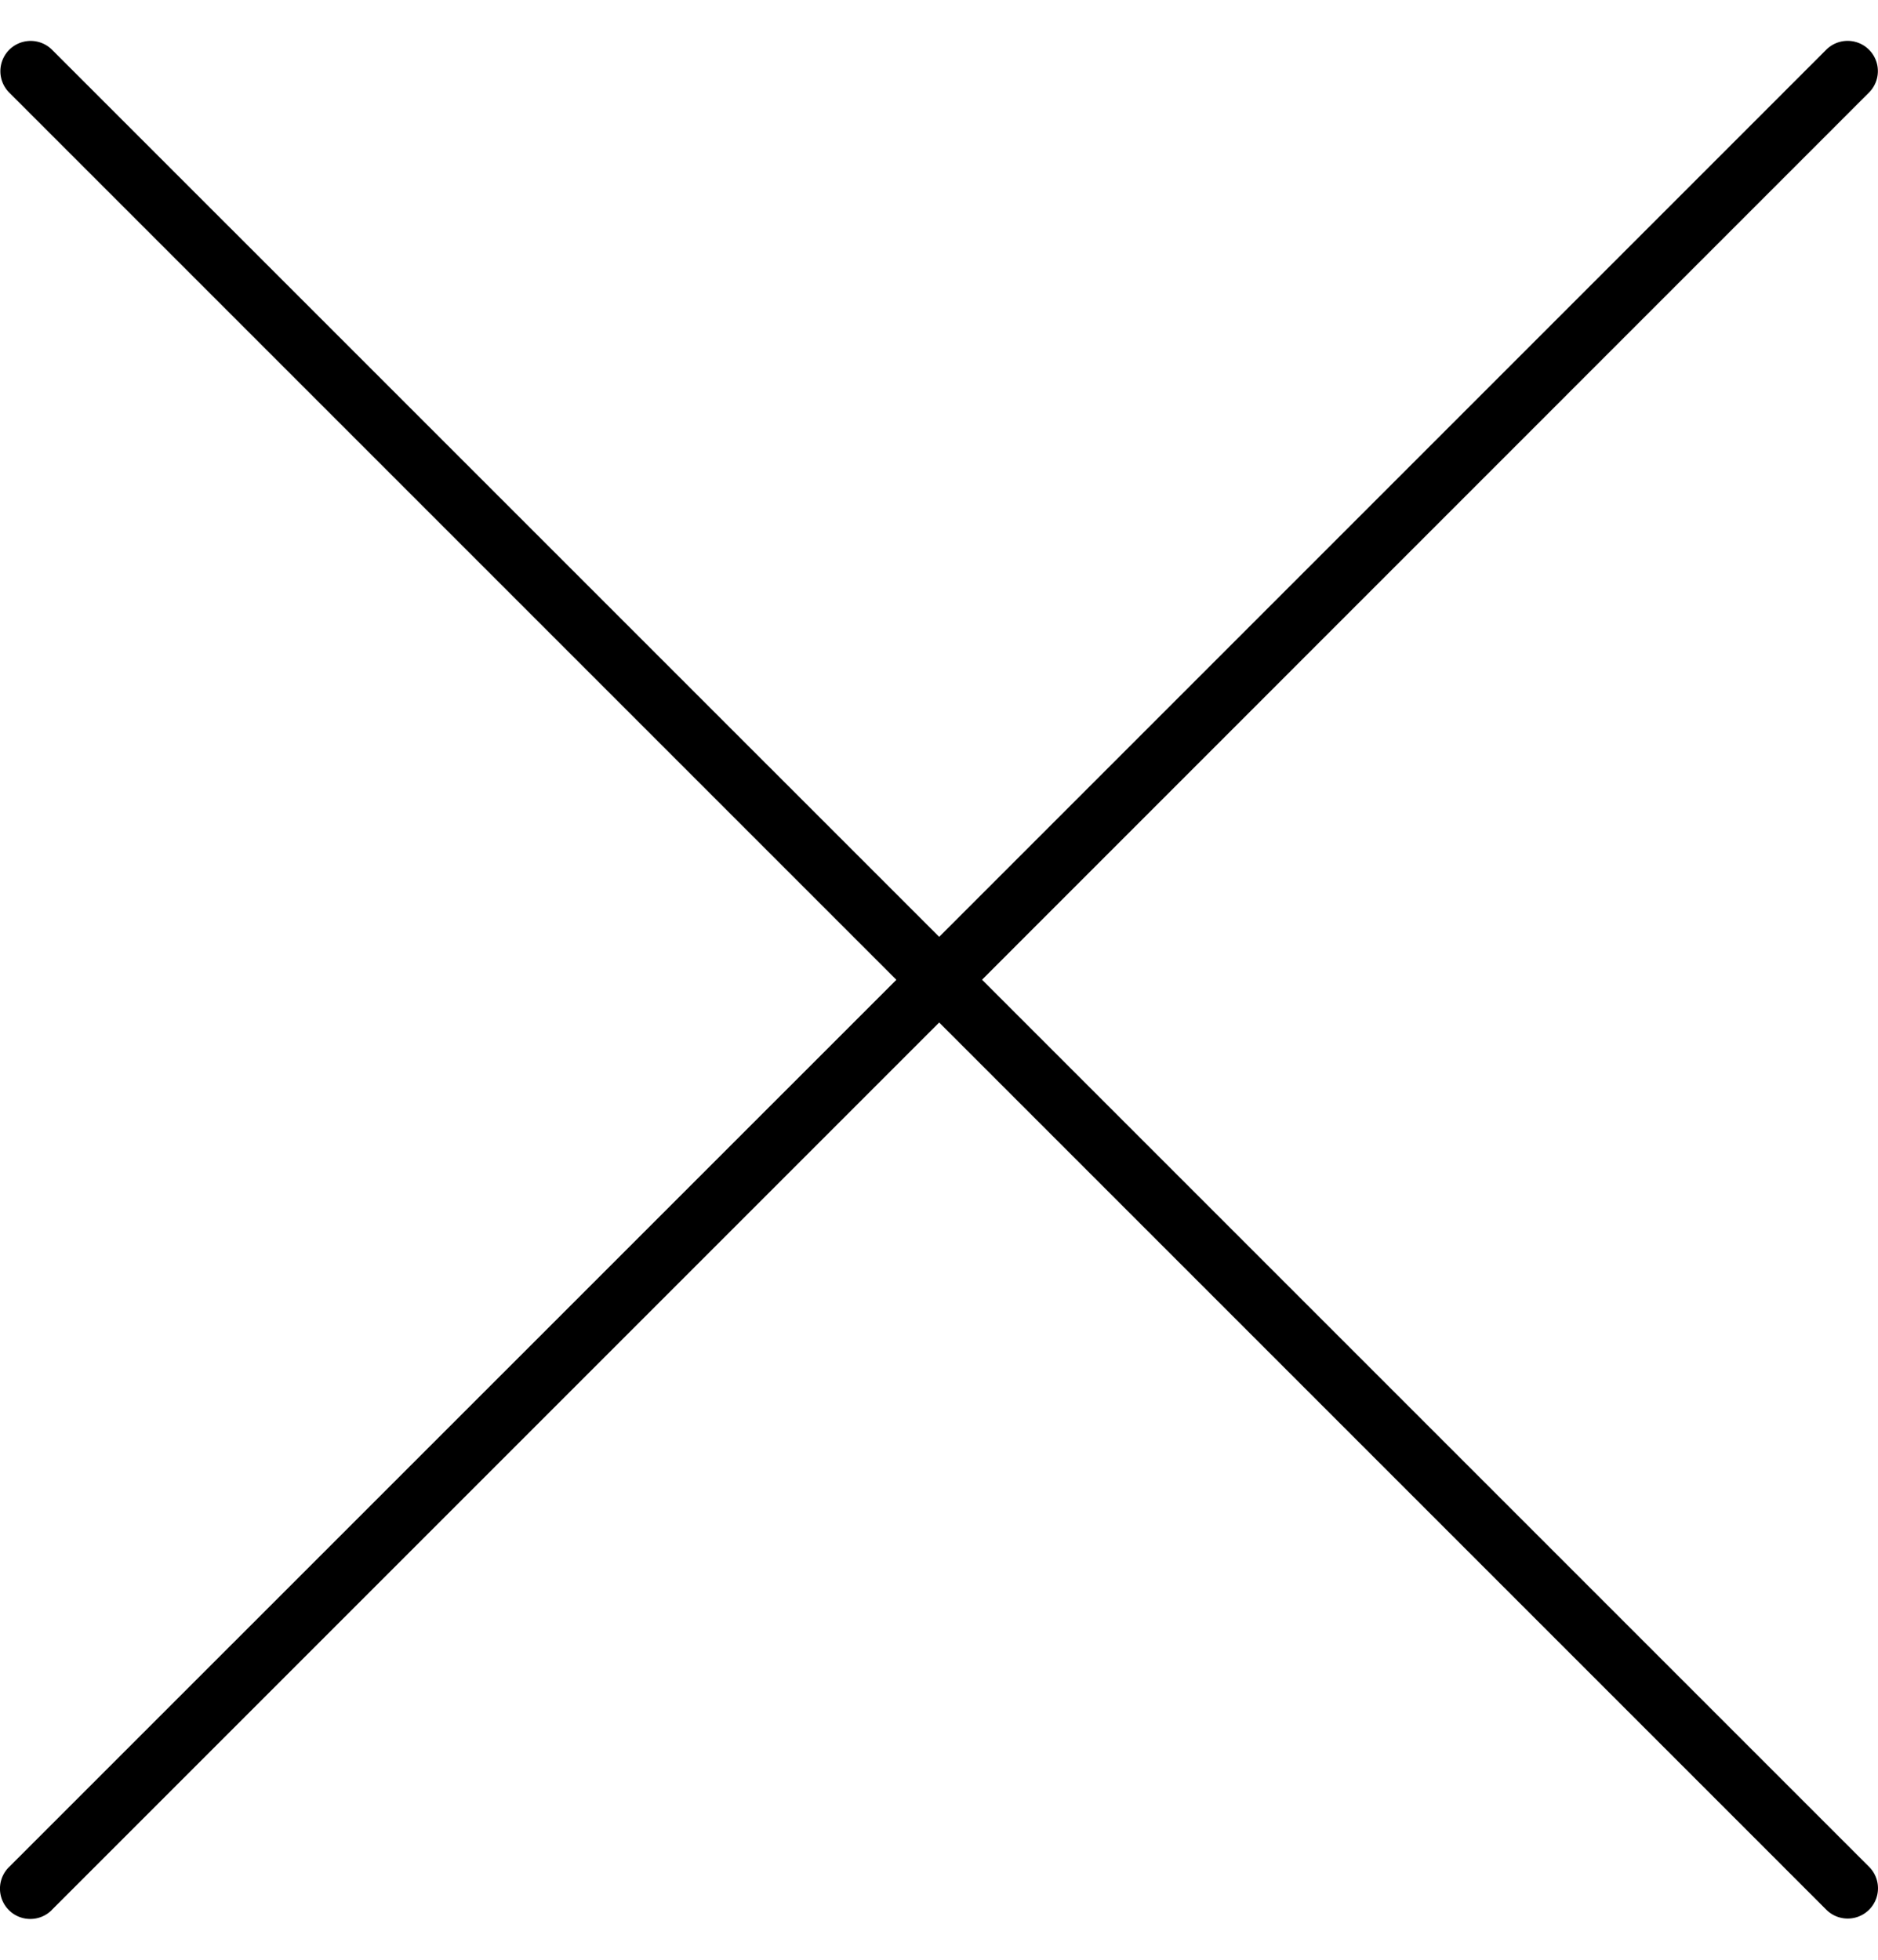 <svg xmlns="http://www.w3.org/2000/svg" width="23" height="24" fill="none"><path fill="currentColor" d="M12.027 11.998 22.89 1.133a.37.37 0 0 0-.524-.524L11.502 11.473.638.61a.37.37 0 0 0-.525.524l10.865 10.865L.113 22.862a.37.37 0 0 0 .516.534l.009-.01 10.864-10.864 10.865 10.865a.37.37 0 0 0 .524-.525L12.027 11.998Z"/></svg>
